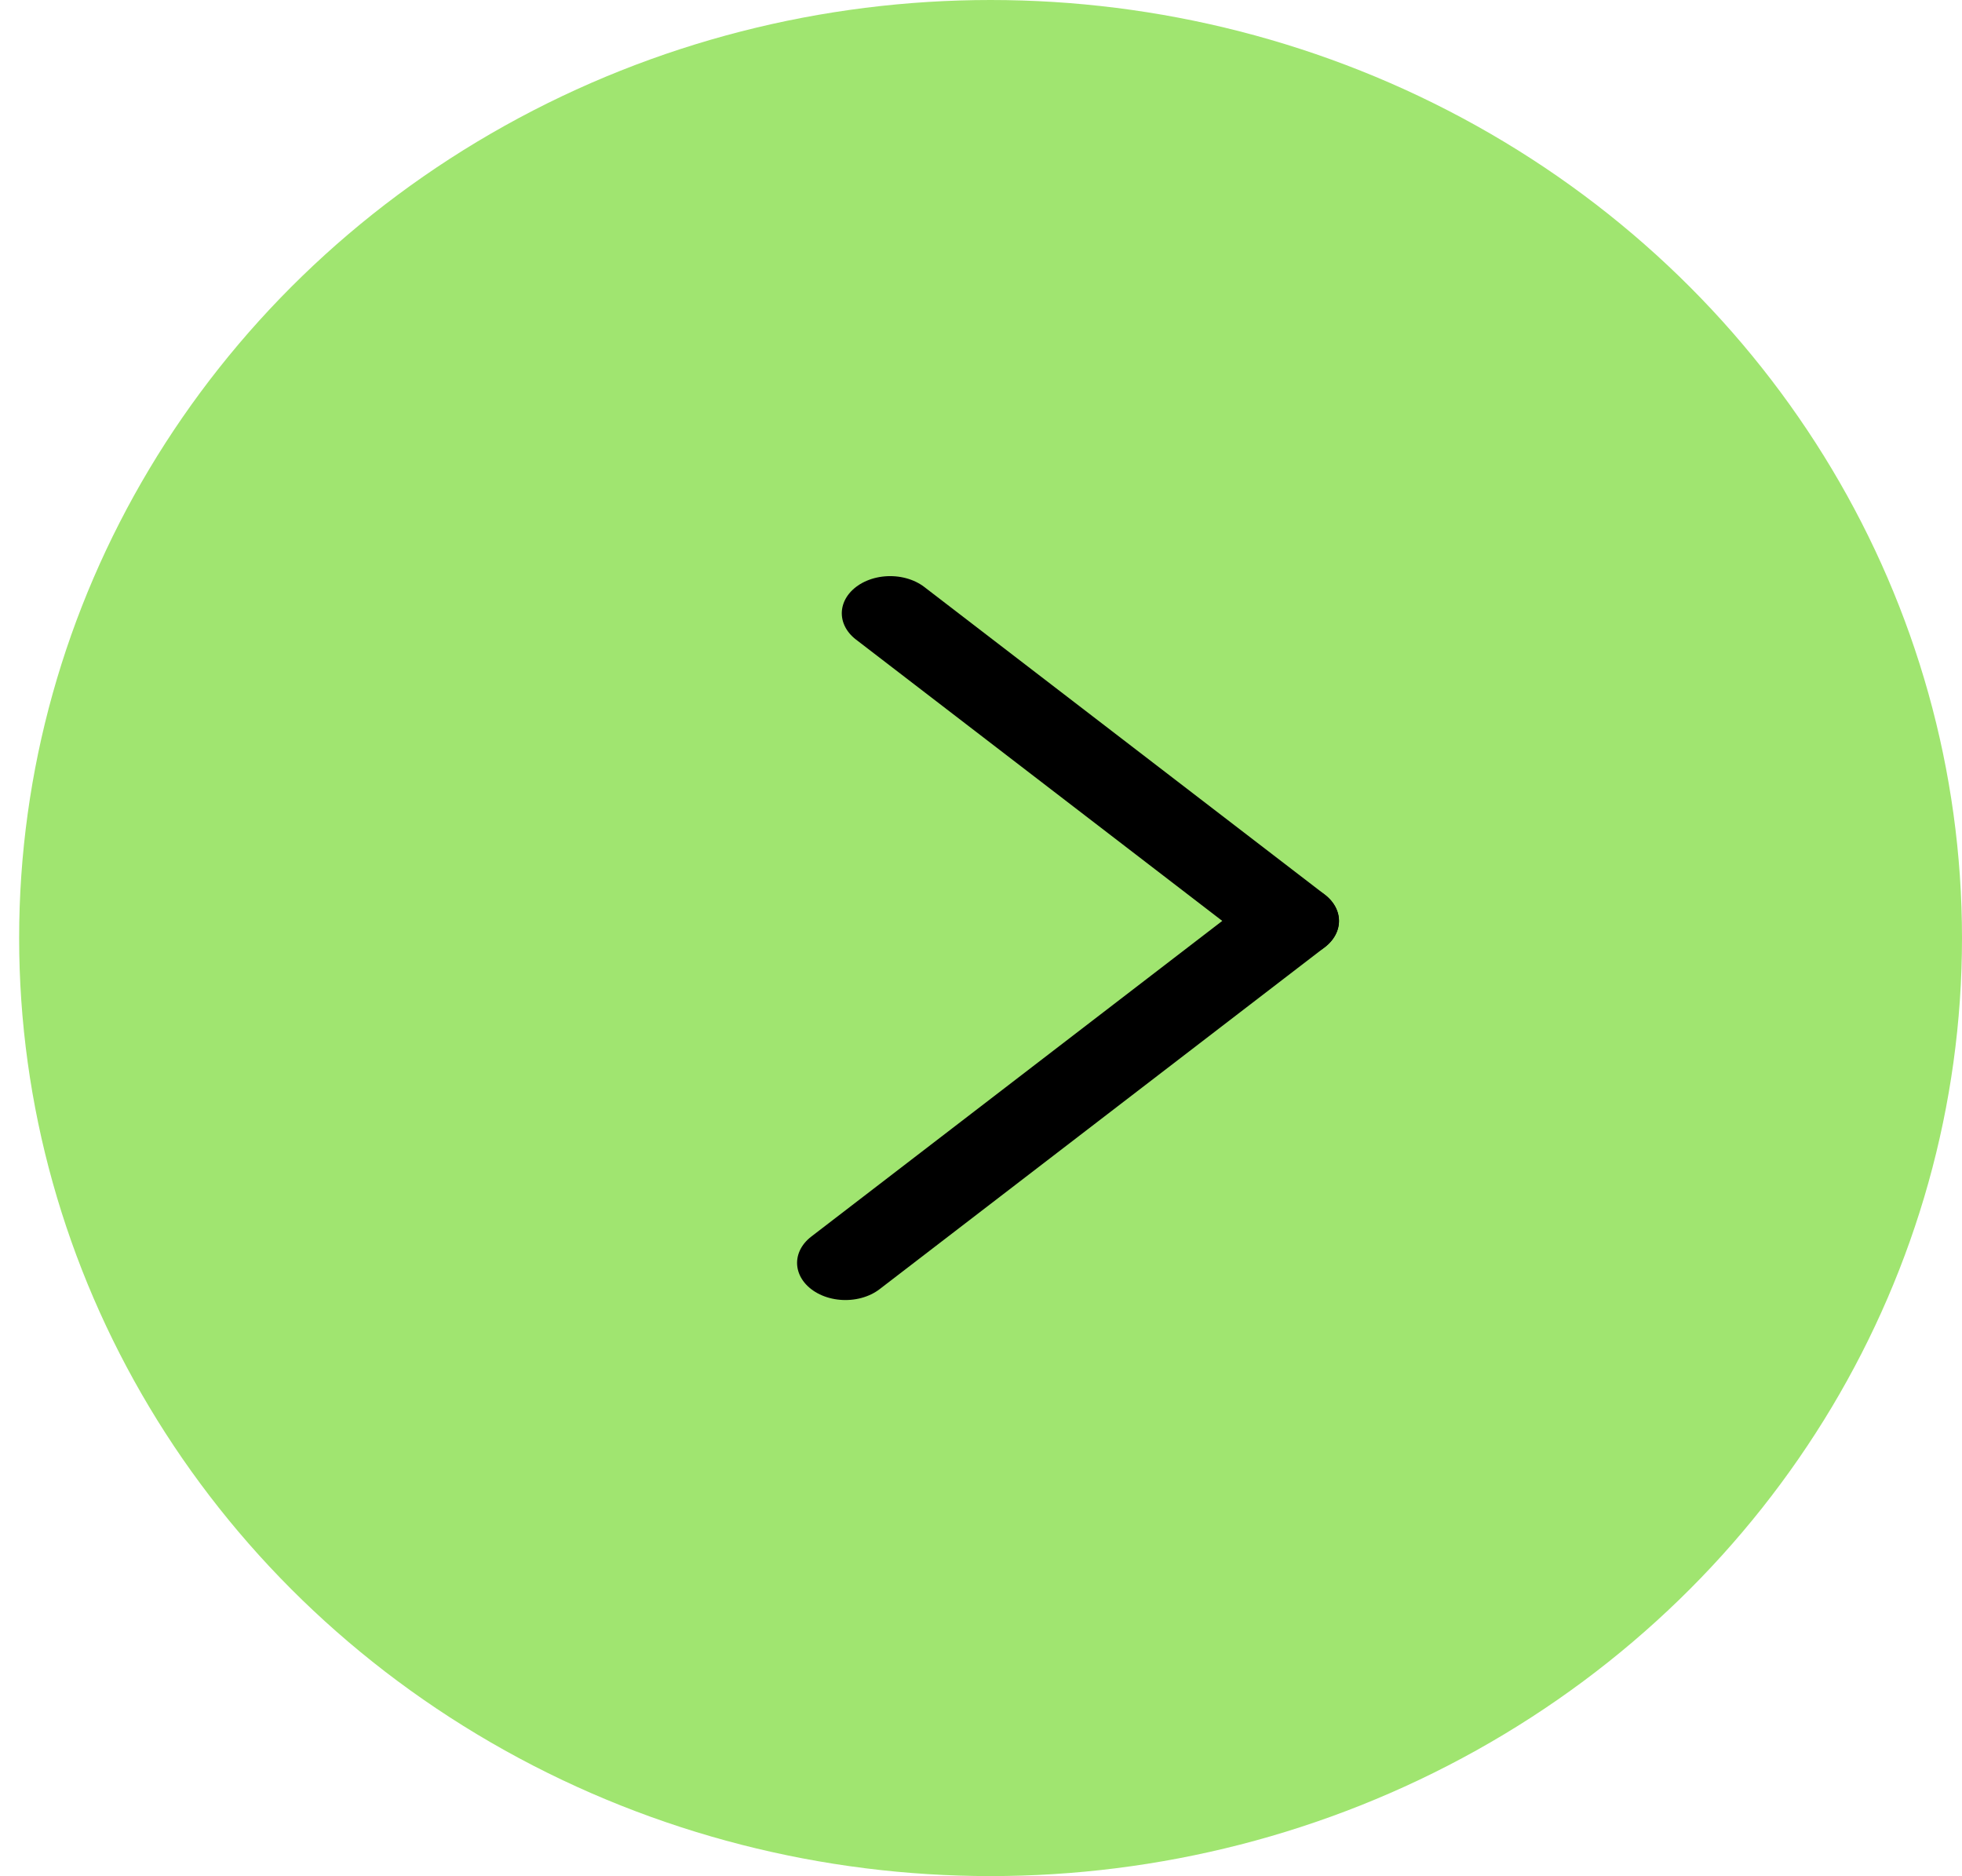 <svg width="91" height="87" viewBox="0 0 91 87" fill="none" xmlns="http://www.w3.org/2000/svg">
<ellipse cx="45.944" cy="43.5" rx="45.056" ry="43.5" transform="rotate(-180 45.944 43.5)" fill="#A0E570"/>
<line x1="2" y1="-2" x2="28.037" y2="-2" transform="matrix(0.793 -0.609 0.793 0.609 39.212 61)" stroke="black" stroke-width="4" stroke-linecap="round"/>
<line x1="2" y1="-2" x2="25.425" y2="-2" transform="matrix(-0.793 -0.609 0.793 -0.609 63.034 42.705)" stroke="black" stroke-width="4" stroke-linecap="round"/>
</svg>
